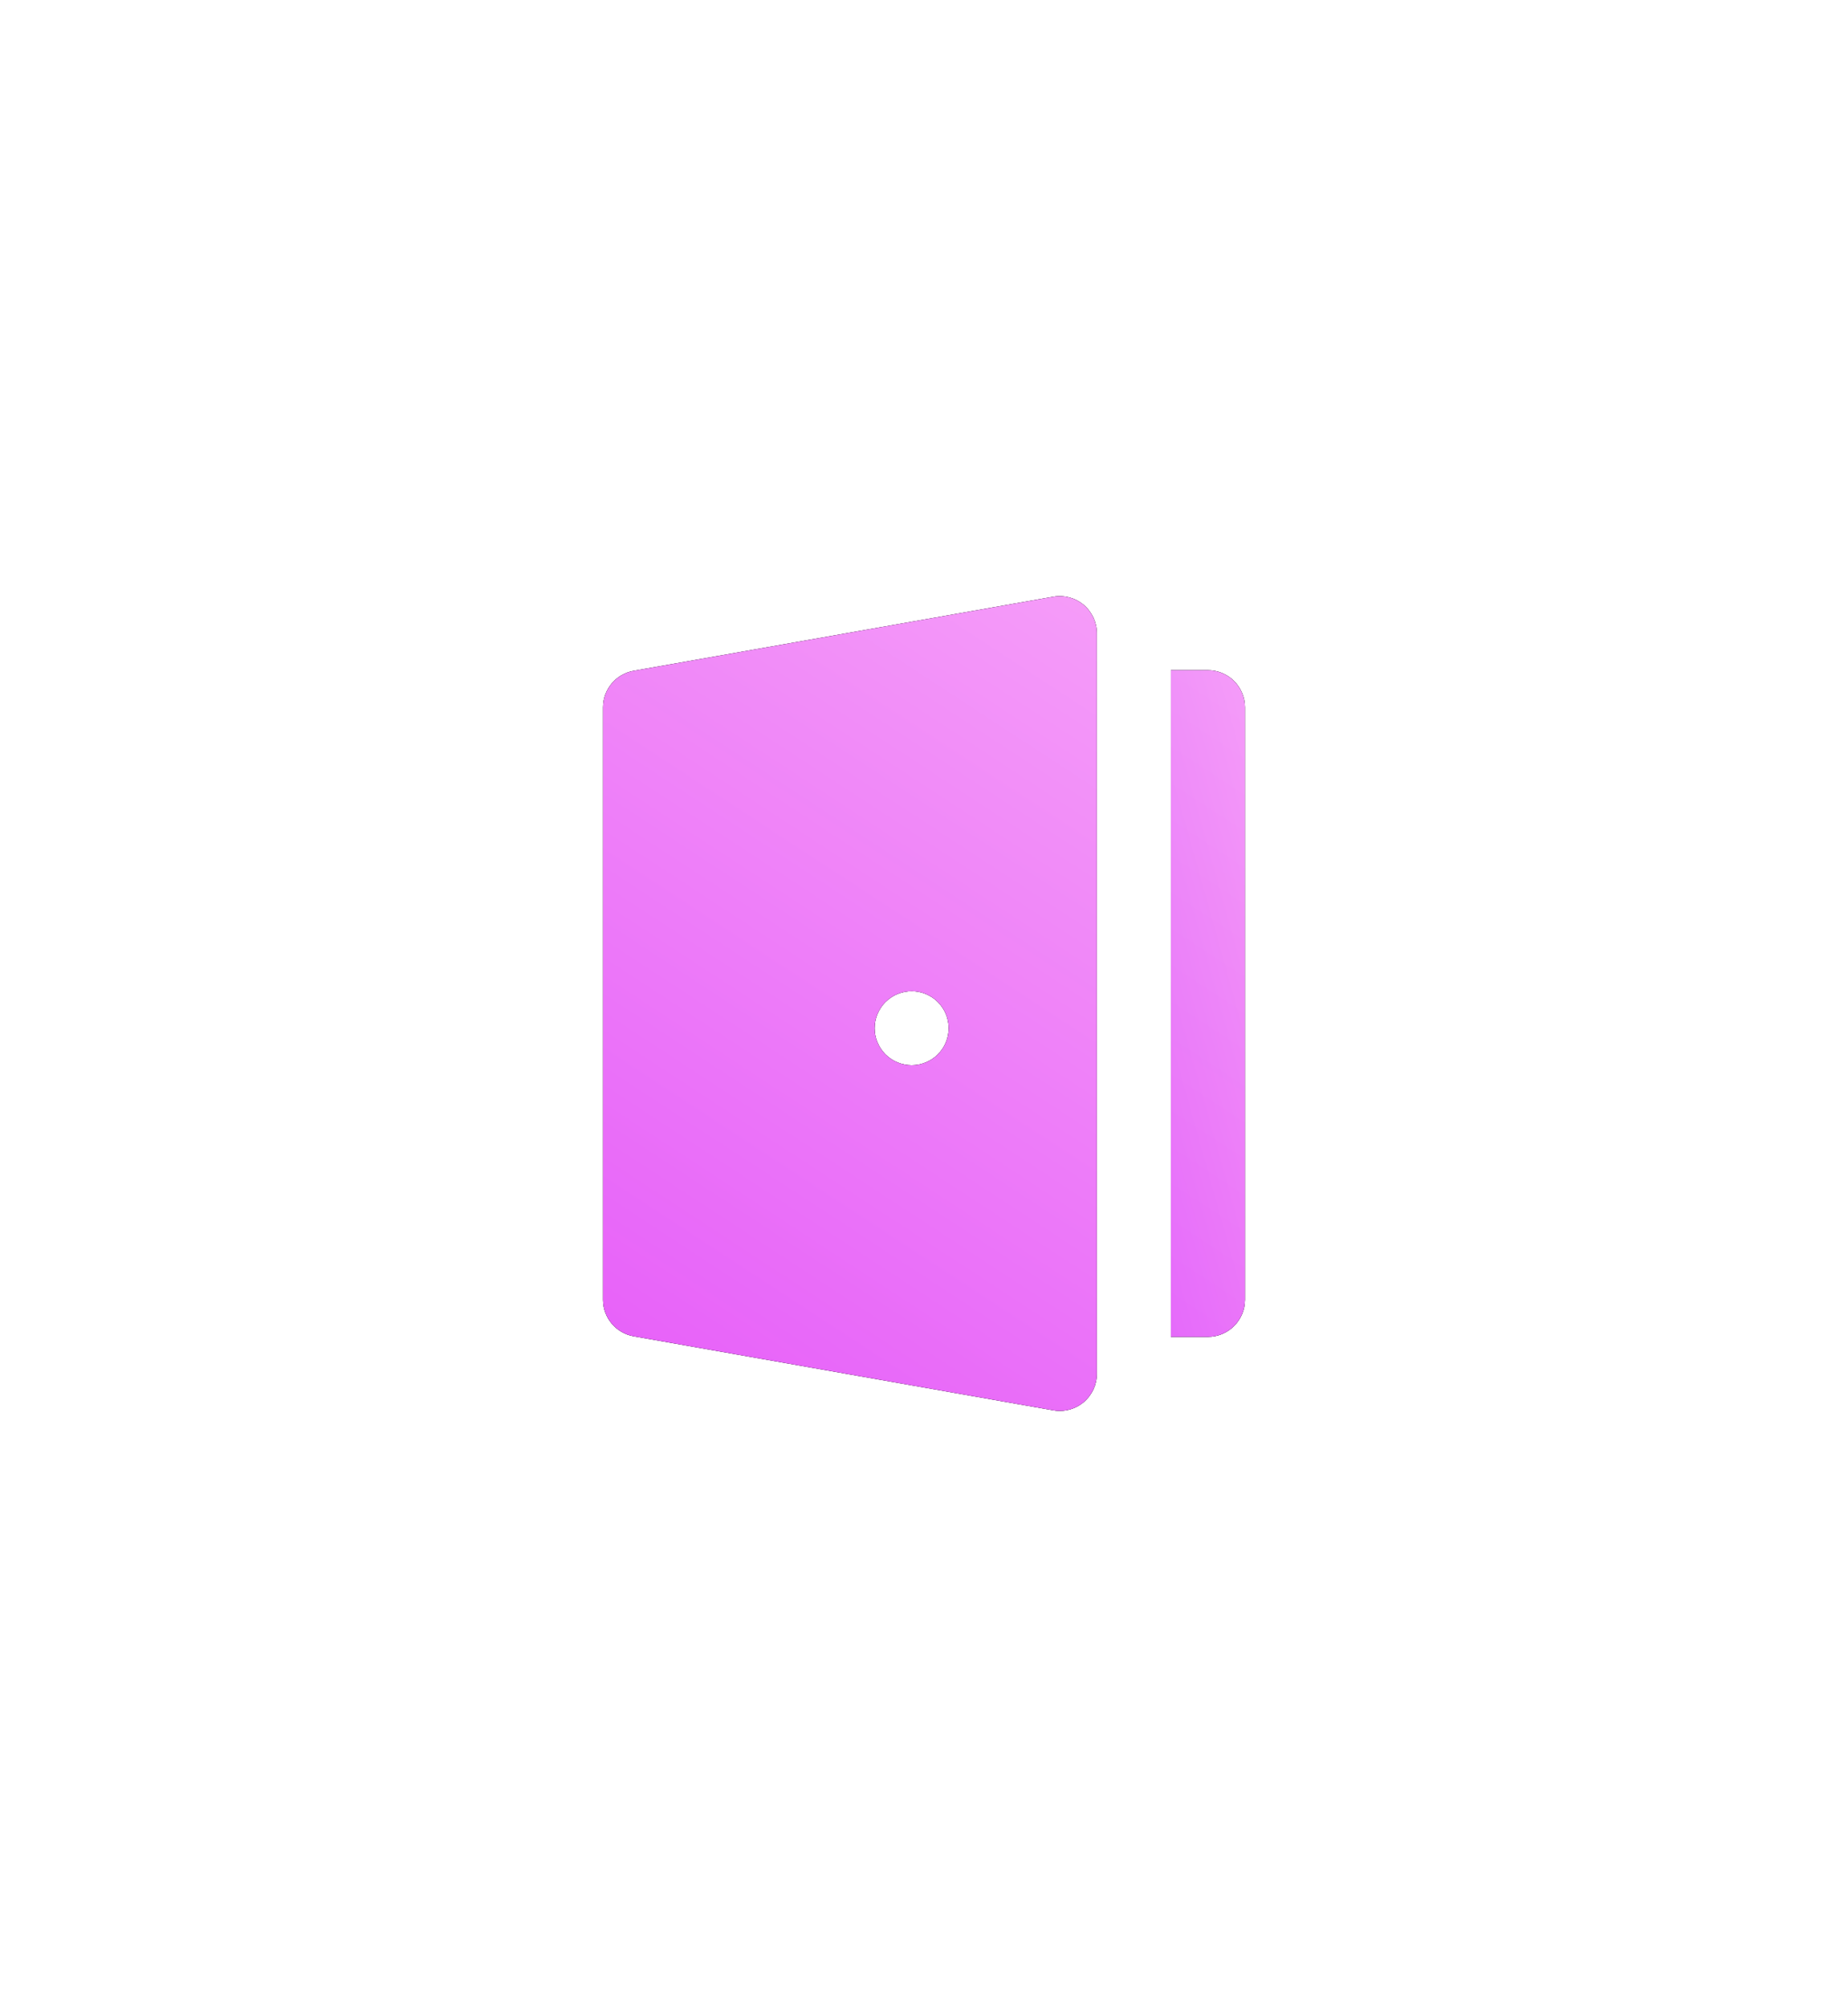 <svg width="186" height="202" viewBox="0 0 186 202" fill="none" xmlns="http://www.w3.org/2000/svg">
<path d="M124.211 68.546C123.512 67.847 122.564 67.455 121.576 67.455C121.575 67.455 121.575 67.455 121.575 67.455L117.848 67.456V71.183V74.91V127.091V130.818V134.546H121.576C123.634 134.546 125.303 132.877 125.303 130.818V71.182C125.303 70.193 124.91 69.245 124.211 68.546Z" fill="black"/>
<path d="M124.211 68.546C123.512 67.847 122.564 67.455 121.576 67.455C121.575 67.455 121.575 67.455 121.575 67.455L117.848 67.456V71.183V74.91V127.091V130.818V134.546H121.576C123.634 134.546 125.303 132.877 125.303 130.818V71.182C125.303 70.193 124.91 69.245 124.211 68.546Z" fill="url(#paint0_linear_604_1086)"/>
<path d="M109.062 60.872C108.218 60.164 107.104 59.865 106.019 60.057L63.776 67.516C61.995 67.83 60.697 69.378 60.697 71.186V130.818C60.697 132.627 61.996 134.175 63.777 134.489L106.019 141.943C106.235 141.981 106.451 142 106.667 142C107.536 142 108.386 141.696 109.063 141.128C109.907 140.42 110.394 139.375 110.394 138.273V137.5V134.546V130.818V127.091V74.912V71.185V67.458V63.727C110.394 62.626 109.907 61.58 109.062 60.872ZM94.394 106.121C93.701 106.815 92.739 107.212 91.758 107.212C90.776 107.212 89.817 106.815 89.121 106.121C88.428 105.426 88.03 104.467 88.03 103.485C88.03 102.503 88.428 101.544 89.121 100.849C89.817 100.155 90.776 99.757 91.758 99.757C92.739 99.757 93.701 100.155 94.394 100.849C95.087 101.544 95.485 102.503 95.485 103.485C95.485 104.467 95.087 105.426 94.394 106.121Z" fill="black"/>
<path d="M109.062 60.872C108.218 60.164 107.104 59.865 106.019 60.057L63.776 67.516C61.995 67.83 60.697 69.378 60.697 71.186V130.818C60.697 132.627 61.996 134.175 63.777 134.489L106.019 141.943C106.235 141.981 106.451 142 106.667 142C107.536 142 108.386 141.696 109.063 141.128C109.907 140.42 110.394 139.375 110.394 138.273V137.5V134.546V130.818V127.091V74.912V71.185V67.458V63.727C110.394 62.626 109.907 61.58 109.062 60.872ZM94.394 106.121C93.701 106.815 92.739 107.212 91.758 107.212C90.776 107.212 89.817 106.815 89.121 106.121C88.428 105.426 88.03 104.467 88.03 103.485C88.03 102.503 88.428 101.544 89.121 100.849C89.817 100.155 90.776 99.757 91.758 99.757C92.739 99.757 93.701 100.155 94.394 100.849C95.087 101.544 95.485 102.503 95.485 103.485C95.485 104.467 95.087 105.426 94.394 106.121Z" fill="url(#paint1_linear_604_1086)"/>
<g style="mix-blend-mode:screen" opacity="0.5" filter="url(#filter0_f_604_1086)">
<path fill-rule="evenodd" clip-rule="evenodd" d="M106.019 60.057C107.104 59.865 108.218 60.164 109.062 60.872C109.907 61.58 110.394 62.626 110.394 63.727V67.458V71.185V74.912V127.091V130.818V134.546V137.5V138.273C110.394 139.375 109.907 140.42 109.063 141.128C108.386 141.696 107.536 142 106.667 142C106.451 142 106.235 141.981 106.019 141.943L63.777 134.489C61.996 134.175 60.697 132.627 60.697 130.818V71.186C60.697 69.378 61.995 67.83 63.776 67.516L106.019 60.057ZM91.758 107.212C92.739 107.212 93.701 106.815 94.394 106.121C95.087 105.426 95.485 104.467 95.485 103.485C95.485 102.503 95.087 101.544 94.394 100.849C93.701 100.155 92.739 99.757 91.758 99.757C90.776 99.757 89.817 100.155 89.121 100.849C88.428 101.544 88.03 102.503 88.03 103.485C88.03 104.467 88.428 105.426 89.121 106.121C89.817 106.815 90.776 107.212 91.758 107.212ZM121.576 67.455C122.564 67.455 123.512 67.847 124.211 68.546C124.91 69.245 125.303 70.193 125.303 71.182V130.818C125.303 132.877 123.634 134.546 121.576 134.546H117.848V130.818V127.091V74.911V71.183V67.456L121.575 67.455H121.576Z" fill="black"/>
<path fill-rule="evenodd" clip-rule="evenodd" d="M106.019 60.057C107.104 59.865 108.218 60.164 109.062 60.872C109.907 61.58 110.394 62.626 110.394 63.727V67.458V71.185V74.912V127.091V130.818V134.546V137.5V138.273C110.394 139.375 109.907 140.42 109.063 141.128C108.386 141.696 107.536 142 106.667 142C106.451 142 106.235 141.981 106.019 141.943L63.777 134.489C61.996 134.175 60.697 132.627 60.697 130.818V71.186C60.697 69.378 61.995 67.83 63.776 67.516L106.019 60.057ZM91.758 107.212C92.739 107.212 93.701 106.815 94.394 106.121C95.087 105.426 95.485 104.467 95.485 103.485C95.485 102.503 95.087 101.544 94.394 100.849C93.701 100.155 92.739 99.757 91.758 99.757C90.776 99.757 89.817 100.155 89.121 100.849C88.428 101.544 88.03 102.503 88.03 103.485C88.03 104.467 88.428 105.426 89.121 106.121C89.817 106.815 90.776 107.212 91.758 107.212ZM121.576 67.455C122.564 67.455 123.512 67.847 124.211 68.546C124.91 69.245 125.303 70.193 125.303 71.182V130.818C125.303 132.877 123.634 134.546 121.576 134.546H117.848V130.818V127.091V74.911V71.183V67.456L121.575 67.455H121.576Z" fill="url(#paint2_linear_604_1086)"/>
</g>
<defs>
<filter id="filter0_f_604_1086" x="0.697" y="0" width="184.606" height="202" filterUnits="userSpaceOnUse" color-interpolation-filters="sRGB">
<feFlood flood-opacity="0" result="BackgroundImageFix"/>
<feBlend mode="normal" in="SourceGraphic" in2="BackgroundImageFix" result="shape"/>
<feGaussianBlur stdDeviation="30" result="effect1_foregroundBlur_604_1086"/>
</filter>
<linearGradient id="paint0_linear_604_1086" x1="119.39" y1="181.311" x2="160.624" y2="169.762" gradientUnits="userSpaceOnUse">
<stop stop-color="#C142FD"/>
<stop offset="1" stop-color="#FCACF4"/>
</linearGradient>
<linearGradient id="paint1_linear_604_1086" x1="70.972" y1="199.158" x2="159.895" y2="63.311" gradientUnits="userSpaceOnUse">
<stop stop-color="#C142FD"/>
<stop offset="1" stop-color="#FCACF4"/>
</linearGradient>
<linearGradient id="paint2_linear_604_1086" x1="70.972" y1="199.158" x2="159.895" y2="63.311" gradientUnits="userSpaceOnUse">
<stop stop-color="#FD42F6"/>
<stop offset="1" stop-color="#F6ACFC"/>
</linearGradient>
</defs>
</svg>
